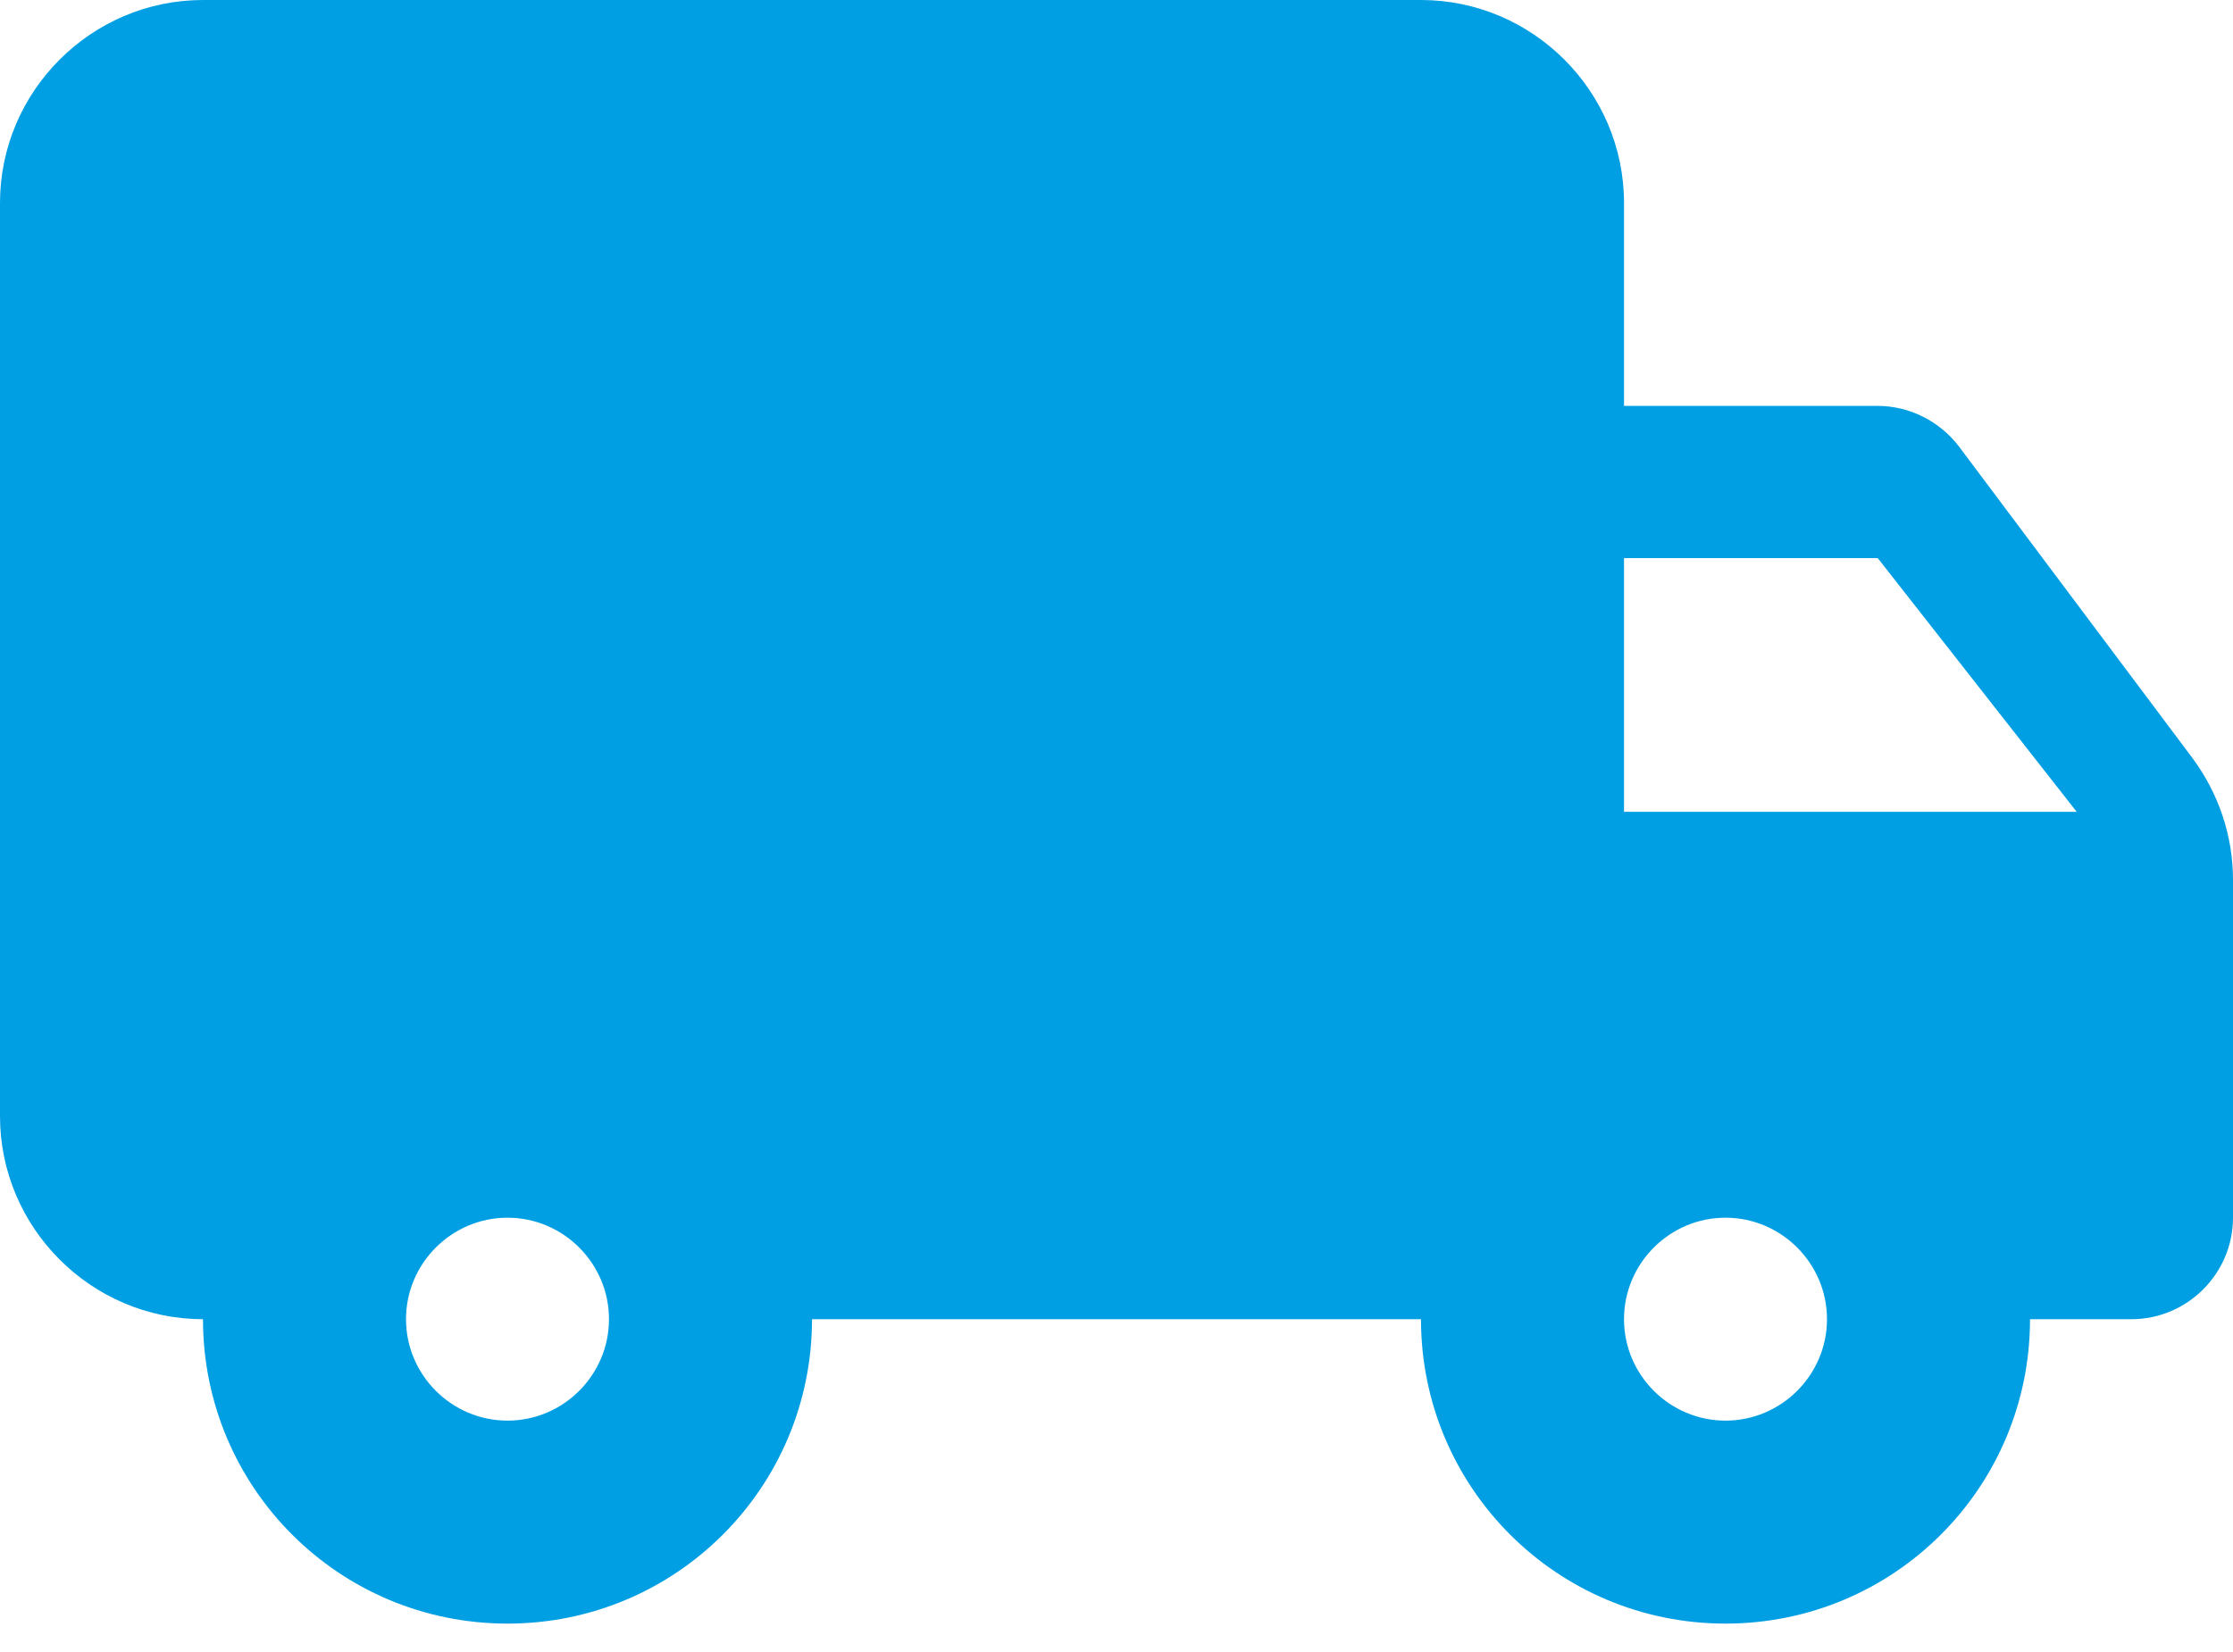 <svg width="50" height="37" viewBox="0 0 50 37" fill="none" xmlns="http://www.w3.org/2000/svg">
<path d="M42.045 9.091H36.364V4.545C36.364 2.045 34.318 0 31.818 0H4.545C2.045 0 0 2.045 0 4.545V25C0 27.5 2.045 29.546 4.545 29.546C4.545 33.318 7.591 36.364 11.364 36.364C15.136 36.364 18.182 33.318 18.182 29.546H31.818C31.818 33.318 34.864 36.364 38.636 36.364C42.409 36.364 45.455 33.318 45.455 29.546H47.727C48.977 29.546 50 28.523 50 27.273V19.704C50 18.727 49.682 17.773 49.091 16.977L43.864 10C43.432 9.432 42.75 9.091 42.045 9.091ZM11.364 31.818C10.114 31.818 9.091 30.796 9.091 29.546C9.091 28.296 10.114 27.273 11.364 27.273C12.614 27.273 13.636 28.296 13.636 29.546C13.636 30.796 12.614 31.818 11.364 31.818ZM42.045 12.5L46.5 18.182H36.364V12.5H42.045ZM38.636 31.818C37.386 31.818 36.364 30.796 36.364 29.546C36.364 28.296 37.386 27.273 38.636 27.273C39.886 27.273 40.909 28.296 40.909 29.546C40.909 30.796 39.886 31.818 38.636 31.818Z" fill="#009FE3"/>
</svg>
